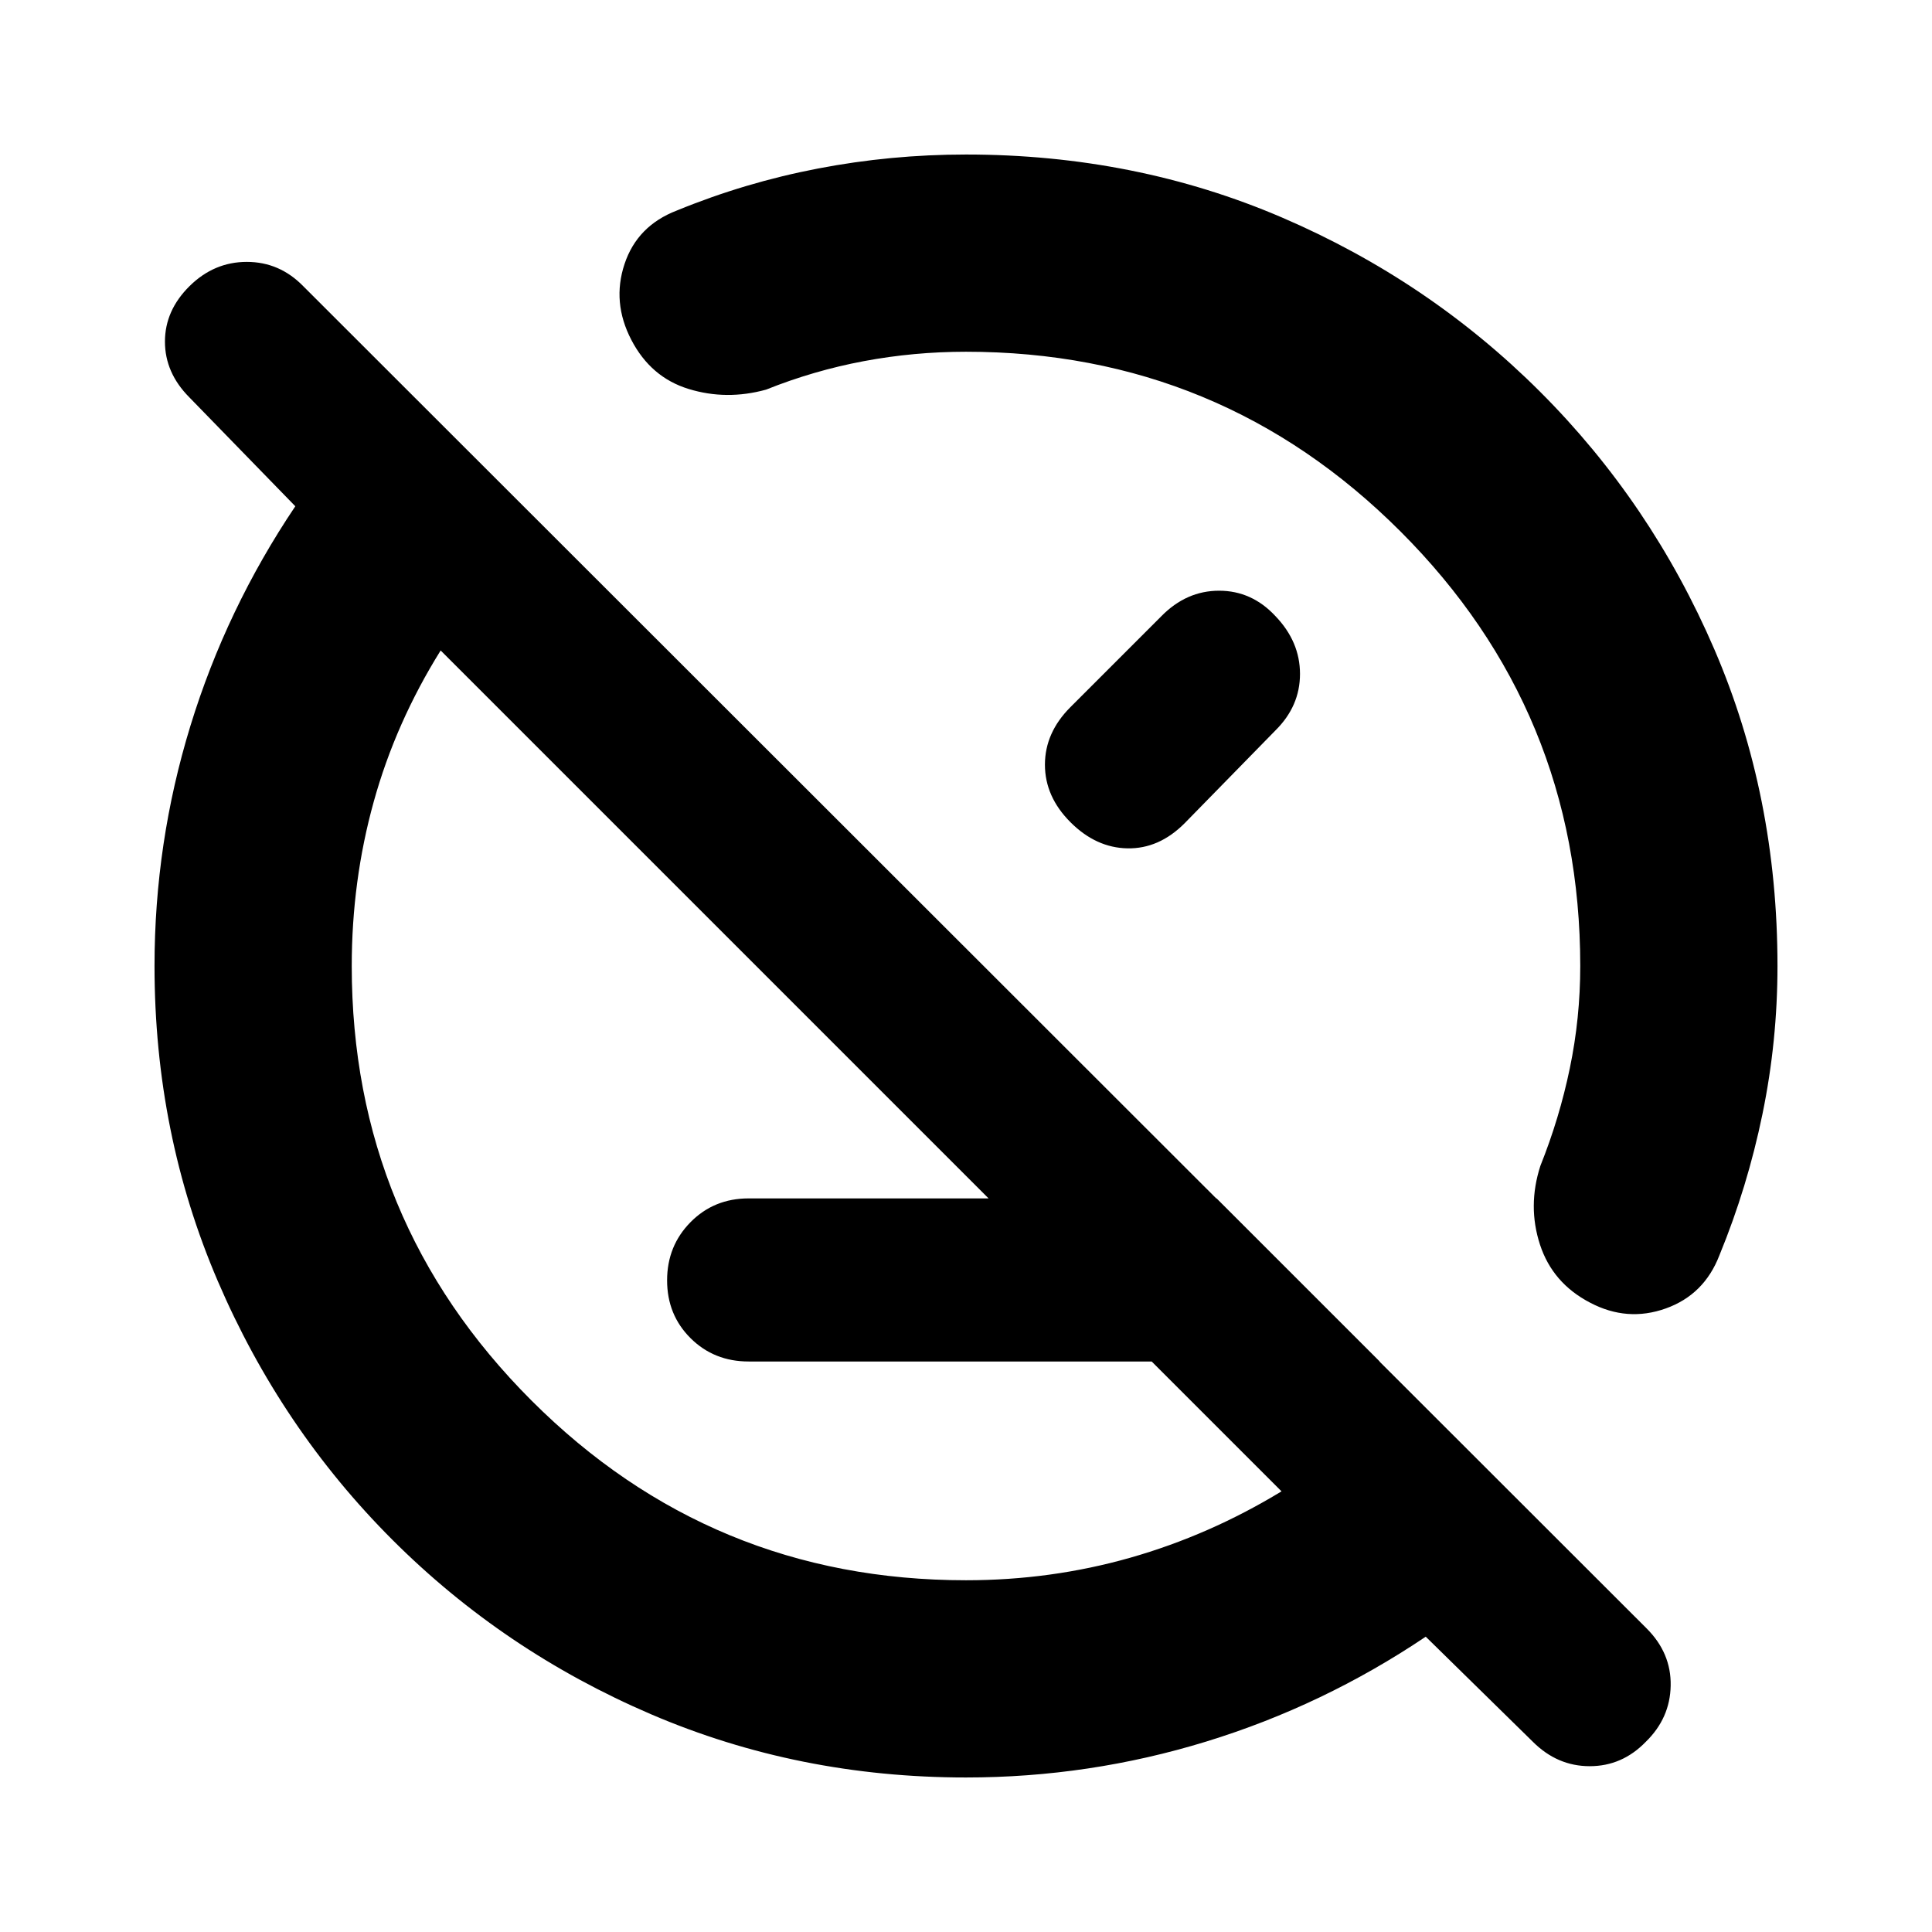 <svg xmlns="http://www.w3.org/2000/svg" height="20" viewBox="0 -960 960 960" width="20"><path d="M372-283.48q-17.22 0-28.87-11.59-11.65-11.59-11.65-28.72t11.65-28.93q11.65-11.8 28.87-11.8h232.52l81.05 81.04H372Zm108 206.7q-83.27 0-156.5-31.41-73.24-31.42-128.57-86.74-55.32-55.33-86.74-128.57Q76.78-396.73 76.78-480q0-61.24 17.85-119.37t52.11-109.07l-52.7-54.17q-12.08-12.17-12.08-27.65 0-15.47 12.19-27.54 12.19-12.07 28.49-12.07 16.3 0 28.1 12.13l667.48 666.92q12.22 12.21 11.93 28.37-.28 16.16-12.35 27.93-11.74 12.13-27.88 12.13t-28.31-12.19l-53.17-52.16q-50.94 34.26-109.07 52.11Q541.24-76.78 480-76.78Zm156.78-142.18L218.96-636.78q-22.37 35.87-33.27 75.2-10.91 39.33-10.91 81.58 0 126.61 89.31 215.91 89.3 89.31 215.91 89.31 42.25 0 81.58-11.19 39.33-11.18 75.2-32.99Zm-76.13-341.69ZM406.57-406.57Zm227.26-247.21q12.13 12.69 12.13 28.66 0 15.96-12.13 27.99l-45.26 46.26q-12.7 12.7-28.33 12.41-15.63-.28-28.33-12.98-12.69-12.69-12.69-28.6 0-15.92 12.69-28.61l45.13-45.13q12.45-12.7 28.73-12.7 16.29 0 28.06 12.7ZM336.31-855.39q33.91-13.92 70.13-20.87 36.22-6.96 73.56-6.96 84.2 0 157.11 31.34 72.9 31.34 128.14 86.52 55.23 55.17 86.6 128.01 31.37 72.83 31.37 157.35 0 37.34-7.46 73.56-7.45 36.22-21.37 70.13-7.56 19.66-26.69 26.48-19.13 6.83-37.57-2.87-18.65-9.69-24.91-28.83-6.26-19.14.17-39.12 9.48-23.66 14.65-48.55 5.18-24.9 5.18-50.8 0-126.61-89.31-215.91-89.3-89.31-215.91-89.31-25.9 0-50.8 4.68-24.89 4.67-48.55 14.15-19.65 5.43-38.45-.33-18.81-5.76-28.5-24.41-9.7-18.65-3.37-37.68 6.32-19.02 25.98-26.58Z"/></svg>